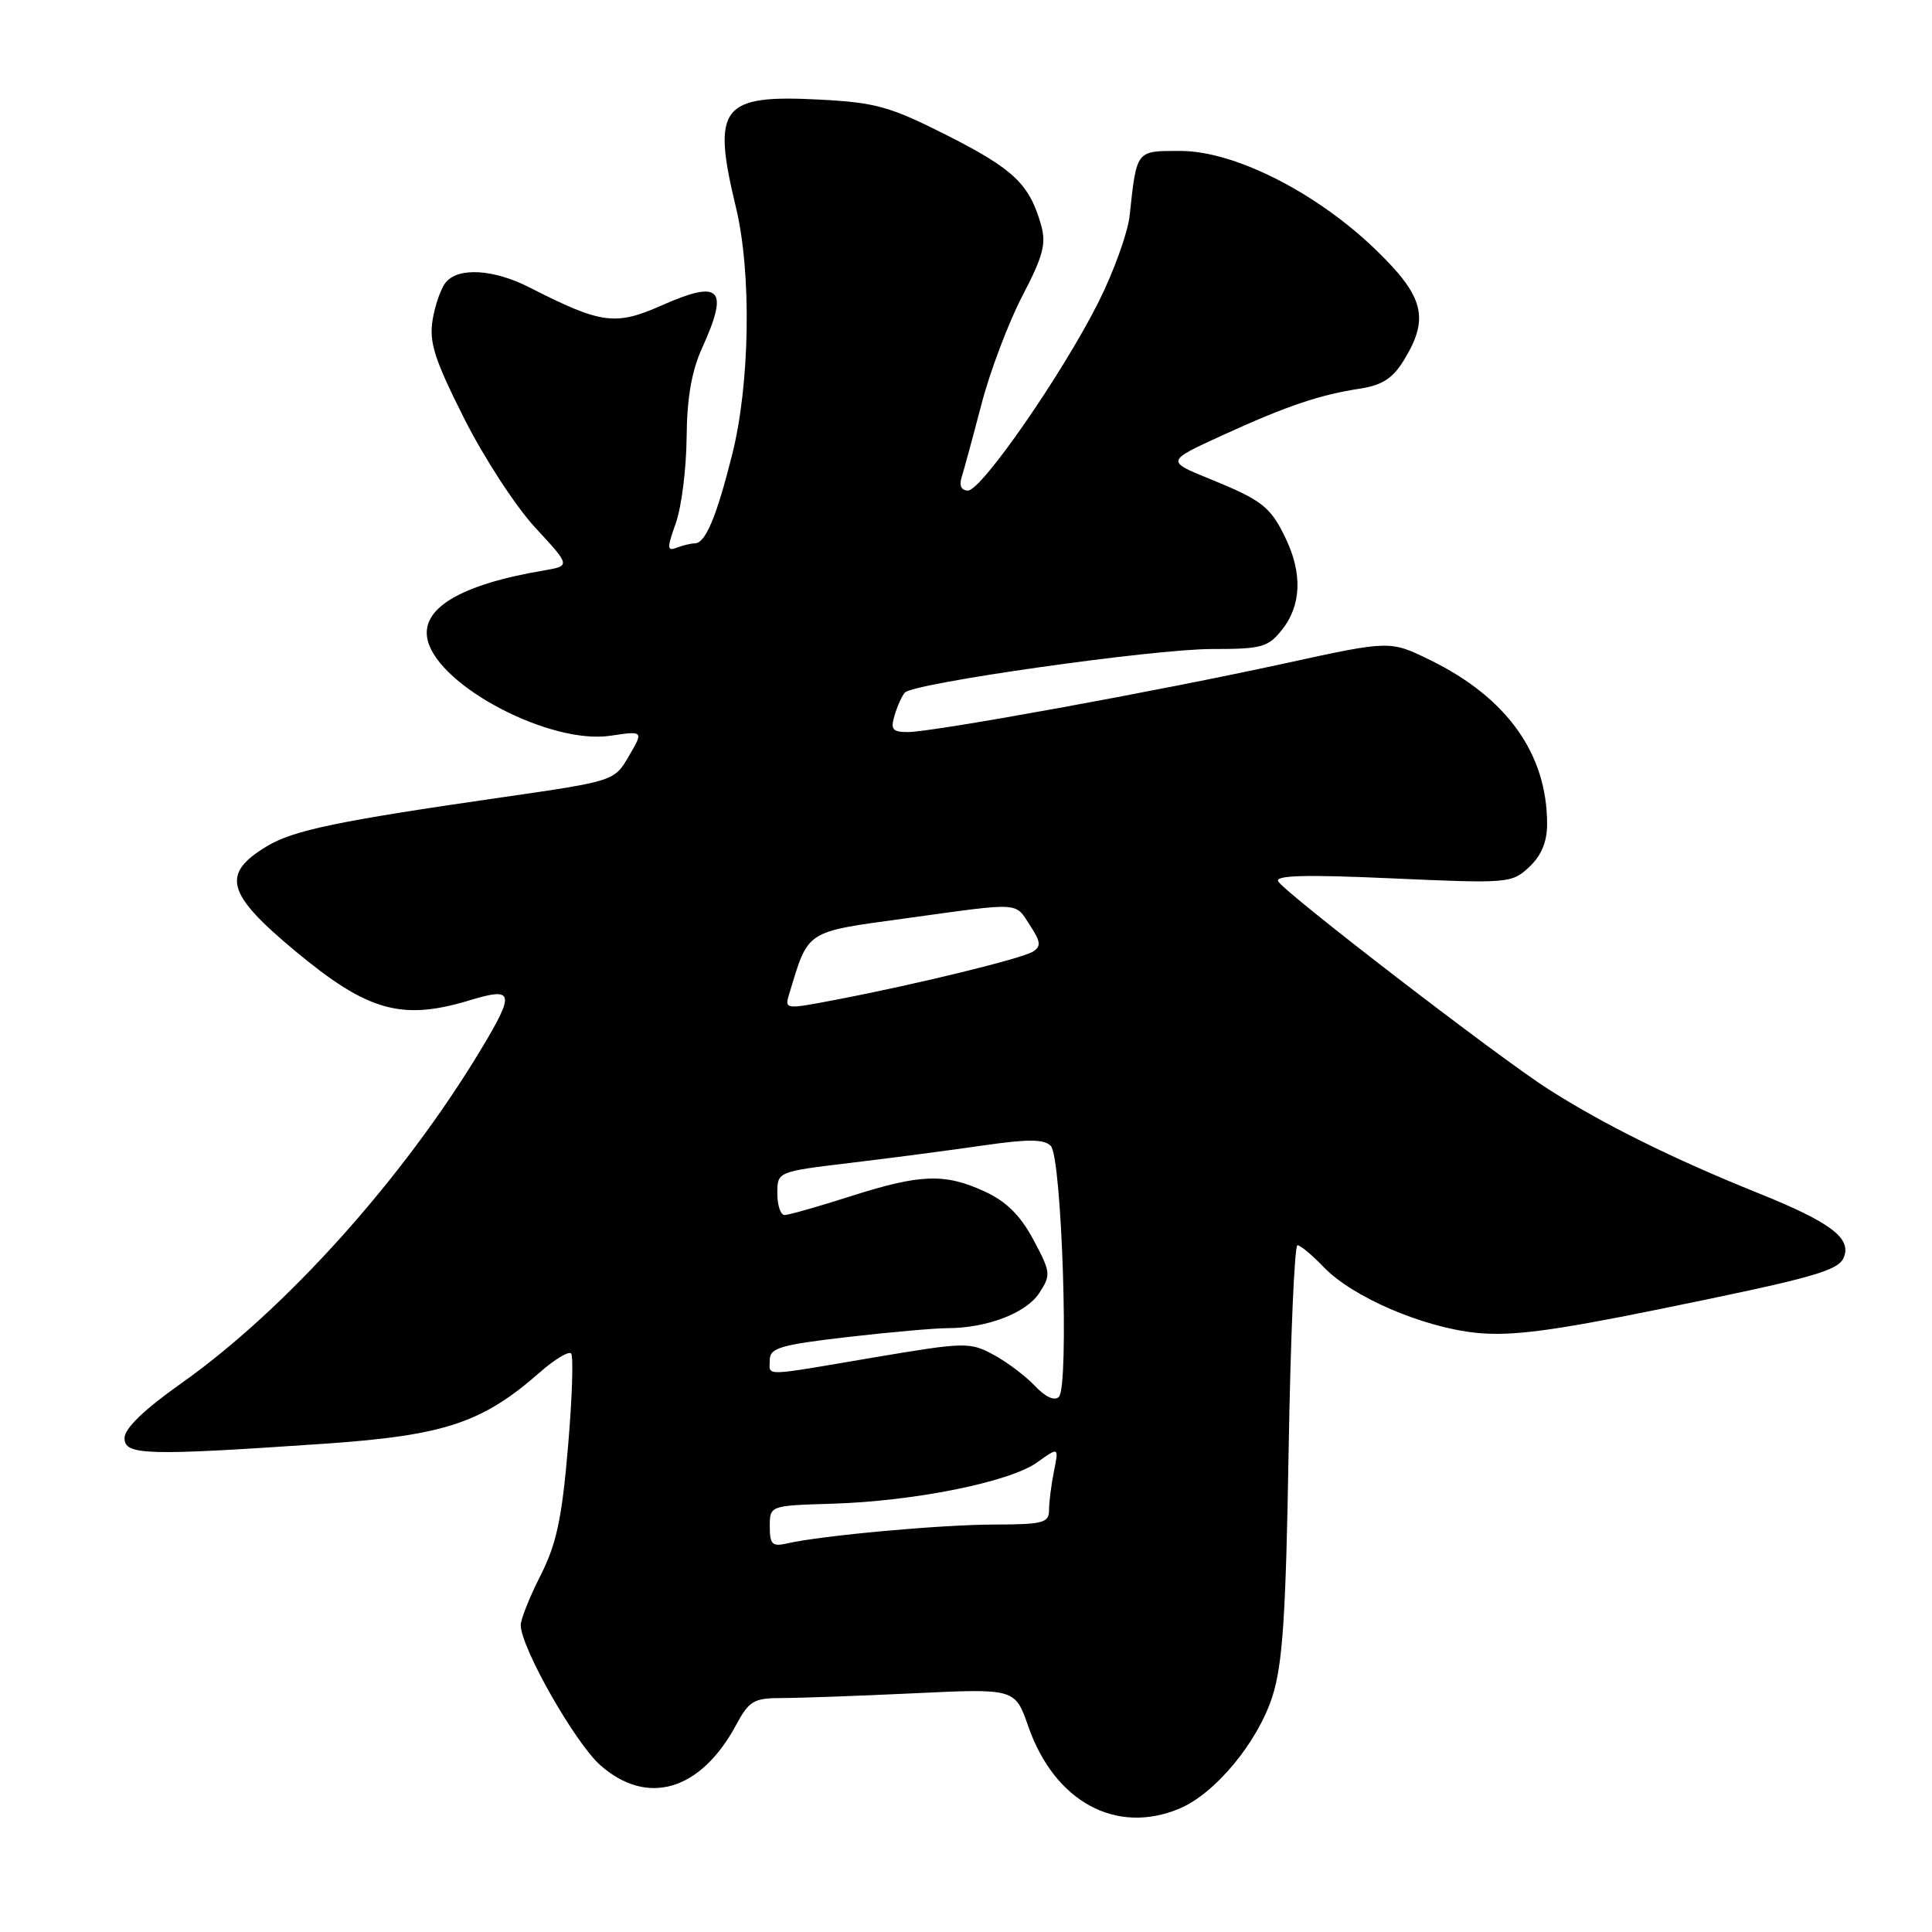 <?xml version="1.0" encoding="UTF-8" standalone="no"?>
<!DOCTYPE svg PUBLIC "-//W3C//DTD SVG 1.1//EN" "http://www.w3.org/Graphics/SVG/1.1/DTD/svg11.dtd" >
<svg xmlns="http://www.w3.org/2000/svg" xmlns:xlink="http://www.w3.org/1999/xlink" version="1.1" viewBox="0 0 256 256">
 <g >
 <path fill="currentColor"
d=" M 156.28 239.65 C 161.01 237.67 166.64 230.88 168.59 224.81 C 169.96 220.53 170.38 214.24 170.75 192.25 C 171.00 177.26 171.53 165.00 171.92 165.00 C 172.31 165.00 173.88 166.31 175.41 167.91 C 179.21 171.87 188.53 175.88 195.63 176.61 C 200.19 177.07 205.51 176.39 219.50 173.55 C 240.42 169.29 243.64 168.39 244.34 166.55 C 245.31 164.02 242.48 161.92 232.96 158.09 C 221.64 153.53 212.46 148.98 205.10 144.28 C 198.66 140.17 170.37 118.41 169.38 116.80 C 168.87 115.98 172.92 115.87 184.48 116.39 C 199.90 117.08 200.33 117.04 202.64 114.87 C 204.24 113.37 205.00 111.54 205.00 109.19 C 205.00 99.90 199.68 92.44 189.50 87.46 C 184.19 84.86 184.19 84.86 170.34 87.88 C 153.59 91.55 123.65 97.00 120.30 97.00 C 118.24 97.00 117.97 96.65 118.55 94.75 C 118.92 93.51 119.53 92.17 119.90 91.77 C 121.04 90.51 152.83 86.00 160.53 86.00 C 167.25 86.00 168.03 85.78 169.93 83.37 C 172.41 80.21 172.58 76.02 170.41 71.45 C 168.37 67.15 167.29 66.30 160.28 63.45 C 154.50 61.10 154.50 61.10 162.00 57.67 C 170.51 53.78 174.84 52.31 180.30 51.48 C 183.17 51.03 184.57 50.11 186.04 47.70 C 189.44 42.13 188.70 39.27 182.25 33.05 C 174.40 25.48 163.56 20.00 156.42 20.00 C 150.49 20.00 150.63 19.81 149.68 28.60 C 149.43 30.86 147.58 35.99 145.56 40.02 C 140.81 49.48 130.07 65.00 128.26 65.00 C 127.39 65.00 127.07 64.35 127.42 63.25 C 127.72 62.29 128.91 57.93 130.05 53.56 C 131.19 49.19 133.63 42.74 135.47 39.21 C 138.23 33.92 138.66 32.29 137.94 29.78 C 136.39 24.39 134.33 22.42 125.60 17.99 C 117.97 14.13 116.09 13.59 108.66 13.20 C 95.53 12.51 94.29 14.11 97.52 27.50 C 99.60 36.13 99.38 50.89 97.01 60.26 C 94.92 68.56 93.47 72.00 92.05 72.00 C 91.56 72.00 90.49 72.26 89.68 72.57 C 88.37 73.07 88.36 72.66 89.55 69.32 C 90.30 67.22 90.94 62.12 90.98 58.00 C 91.02 52.78 91.64 49.18 93.02 46.14 C 96.63 38.19 95.51 37.00 87.65 40.48 C 81.52 43.19 79.67 42.93 70.19 38.10 C 65.44 35.67 60.76 35.38 59.07 37.41 C 58.43 38.19 57.64 40.43 57.32 42.40 C 56.84 45.35 57.58 47.65 61.48 55.40 C 64.08 60.58 68.33 67.11 70.91 69.90 C 75.61 74.98 75.61 74.98 72.05 75.59 C 60.88 77.48 55.58 80.70 56.69 84.92 C 58.29 91.04 72.98 98.68 80.88 97.49 C 85.28 96.84 85.28 96.84 83.34 100.17 C 81.40 103.50 81.40 103.50 66.45 105.66 C 44.74 108.79 38.88 110.01 35.35 112.14 C 29.27 115.81 29.97 118.41 39.10 126.00 C 48.72 134.01 53.22 135.28 62.25 132.54 C 68.12 130.76 68.28 131.50 63.68 139.14 C 53.39 156.21 37.86 173.51 24.00 183.31 C 19.06 186.80 16.50 189.28 16.50 190.56 C 16.50 192.84 19.30 192.92 43.00 191.30 C 58.86 190.21 63.90 188.54 71.50 181.87 C 73.46 180.14 75.34 179.00 75.67 179.34 C 76.00 179.67 75.82 185.25 75.26 191.75 C 74.46 201.21 73.73 204.60 71.63 208.75 C 70.18 211.60 69.00 214.56 69.00 215.33 C 69.00 218.28 76.22 230.99 79.57 233.92 C 85.78 239.38 92.84 237.29 97.53 228.58 C 99.26 225.37 99.88 225.00 103.57 225.00 C 105.83 225.00 113.72 224.72 121.09 224.37 C 134.50 223.73 134.50 223.73 136.25 228.75 C 139.73 238.74 147.88 243.17 156.28 239.65 Z  M 102.00 202.27 C 102.00 199.50 102.00 199.50 110.25 199.25 C 121.10 198.93 133.78 196.38 137.40 193.79 C 140.31 191.71 140.31 191.71 139.65 194.98 C 139.29 196.78 139.00 199.09 139.00 200.12 C 139.00 201.79 138.17 202.00 131.75 202.01 C 124.69 202.02 108.78 203.47 104.25 204.52 C 102.33 204.96 102.00 204.63 102.00 202.27 Z  M 137.13 183.64 C 135.90 182.33 133.43 180.47 131.63 179.50 C 128.50 177.82 127.88 177.83 115.79 179.87 C 100.68 182.43 102.00 182.40 102.00 180.18 C 102.00 178.62 103.44 178.19 112.25 177.17 C 117.89 176.52 123.85 175.99 125.50 175.99 C 130.73 175.99 135.95 174.01 137.69 171.36 C 139.28 168.93 139.24 168.60 136.93 164.27 C 135.21 161.05 133.34 159.20 130.50 157.89 C 125.18 155.44 121.99 155.55 112.71 158.51 C 108.43 159.88 104.49 161.00 103.96 161.00 C 103.43 161.00 103.00 159.71 103.00 158.12 C 103.00 155.25 103.00 155.25 112.75 154.08 C 118.11 153.44 126.00 152.40 130.27 151.78 C 136.20 150.92 138.33 150.93 139.23 151.83 C 140.70 153.30 141.69 183.71 140.31 185.09 C 139.73 185.67 138.53 185.12 137.13 183.64 Z  M 104.59 131.64 C 107.18 123.15 106.58 123.53 120.12 121.67 C 135.49 119.55 134.44 119.49 136.49 122.63 C 137.91 124.79 137.97 125.40 136.86 126.10 C 135.36 127.03 121.34 130.45 110.72 132.48 C 103.98 133.77 103.94 133.77 104.59 131.64 Z "/>
</g>
</svg>